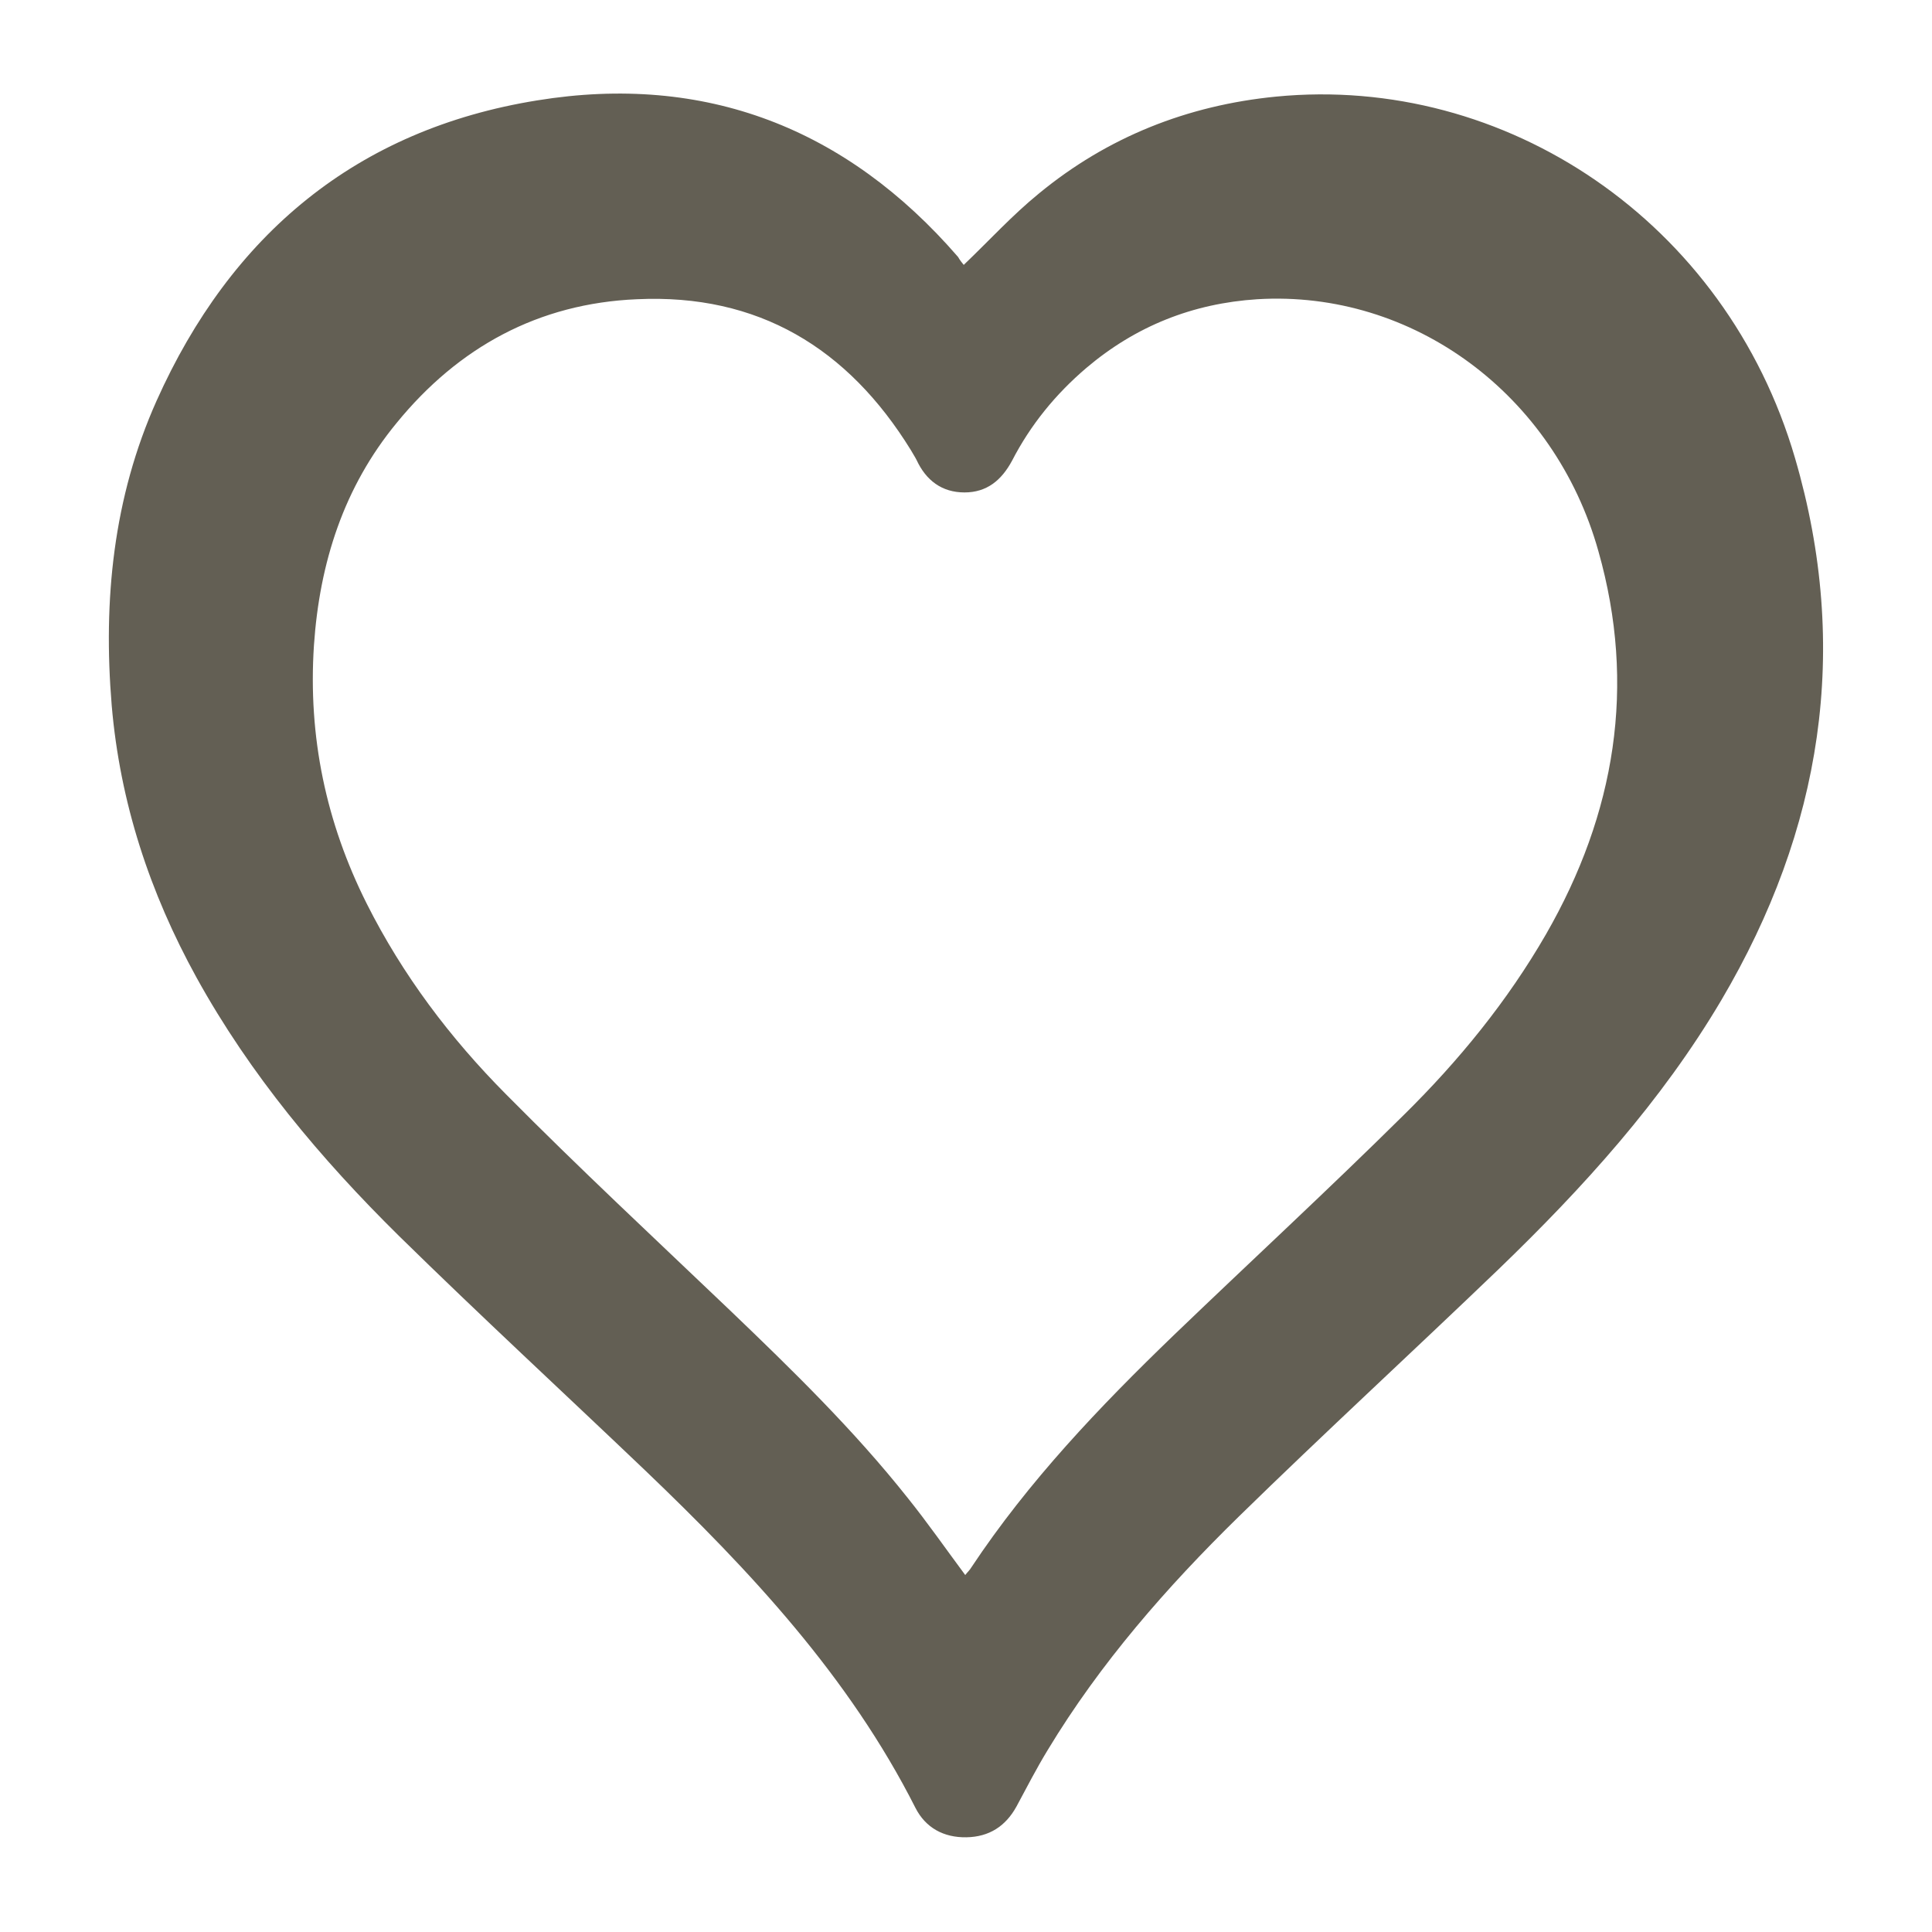 <svg enable-background="new 0 0 512 512" viewBox="0 0 512 512"
    xmlns="http://www.w3.org/2000/svg">
    <path d="m475.7 121.4c-18.3-62.7-76.8-101.7-137.5-95.8-23.5 2.3-44.7 10.7-62.9 25.7-7 5.7-13.1 12.4-19.9 18.9-.4-.5-1-1.2-1.5-2.1-29.6-34.2-67.1-48.7-111.5-41.5-47.9 7.7-81.2 35.6-100.9 79.6-11.5 25.7-14.2 52.9-11.9 80.7 2.2 25.8 10.1 49.7 22.5 72.2 14.2 25.7 32.9 48 53.7 68.5 21.4 21 43.5 41.4 65.2 62.1 27.8 26.6 54 54.6 71.6 89.4 2.7 5.3 7.5 7.9 13.5 7.8s10.4-2.9 13.3-8.2c2.7-5 5.3-10.1 8.3-15 13.9-23 31.5-43.1 50.6-61.8 22.6-22.1 46-43.6 68.9-65.6 22.3-21.5 43.1-44.4 59-71.3 26.6-45.1 34.3-93 19.5-143.6zm-66 126.2c-10.2 17.7-23.1 33.5-37.6 47.8-20 19.8-40.7 38.9-61 58.4-19.7 19-38.5 38.7-53.7 61.6-.4.7-1 1.2-1.6 2-5.2-7-10-13.9-15.3-20.5-14.2-17.9-30.6-33.9-47.1-49.7-19.8-18.9-40-37.7-59.3-57.2-14.8-14.9-27.4-31.6-36.9-50.5-10.8-21.5-15.6-44.3-14-68.5 1.5-21.9 7.9-41.9 21.9-58.9 16.4-20.1 37.6-31.7 63.7-32.8 32.1-1.5 55.9 12.9 72.6 40 .5.9 1.1 1.8 1.5 2.6 2.5 5.4 6.7 8.6 12.7 8.6 5.9 0 9.8-3.2 12.6-8.4 4.9-9.5 11.5-17.6 19.7-24.6 13.1-11.1 28.2-17.1 45.3-18.2 41.3-2.5 78.8 25.3 90.4 66.8 10.1 35.6 4.5 69.5-13.9 101.5z" fill="#635f54"/>
</svg>